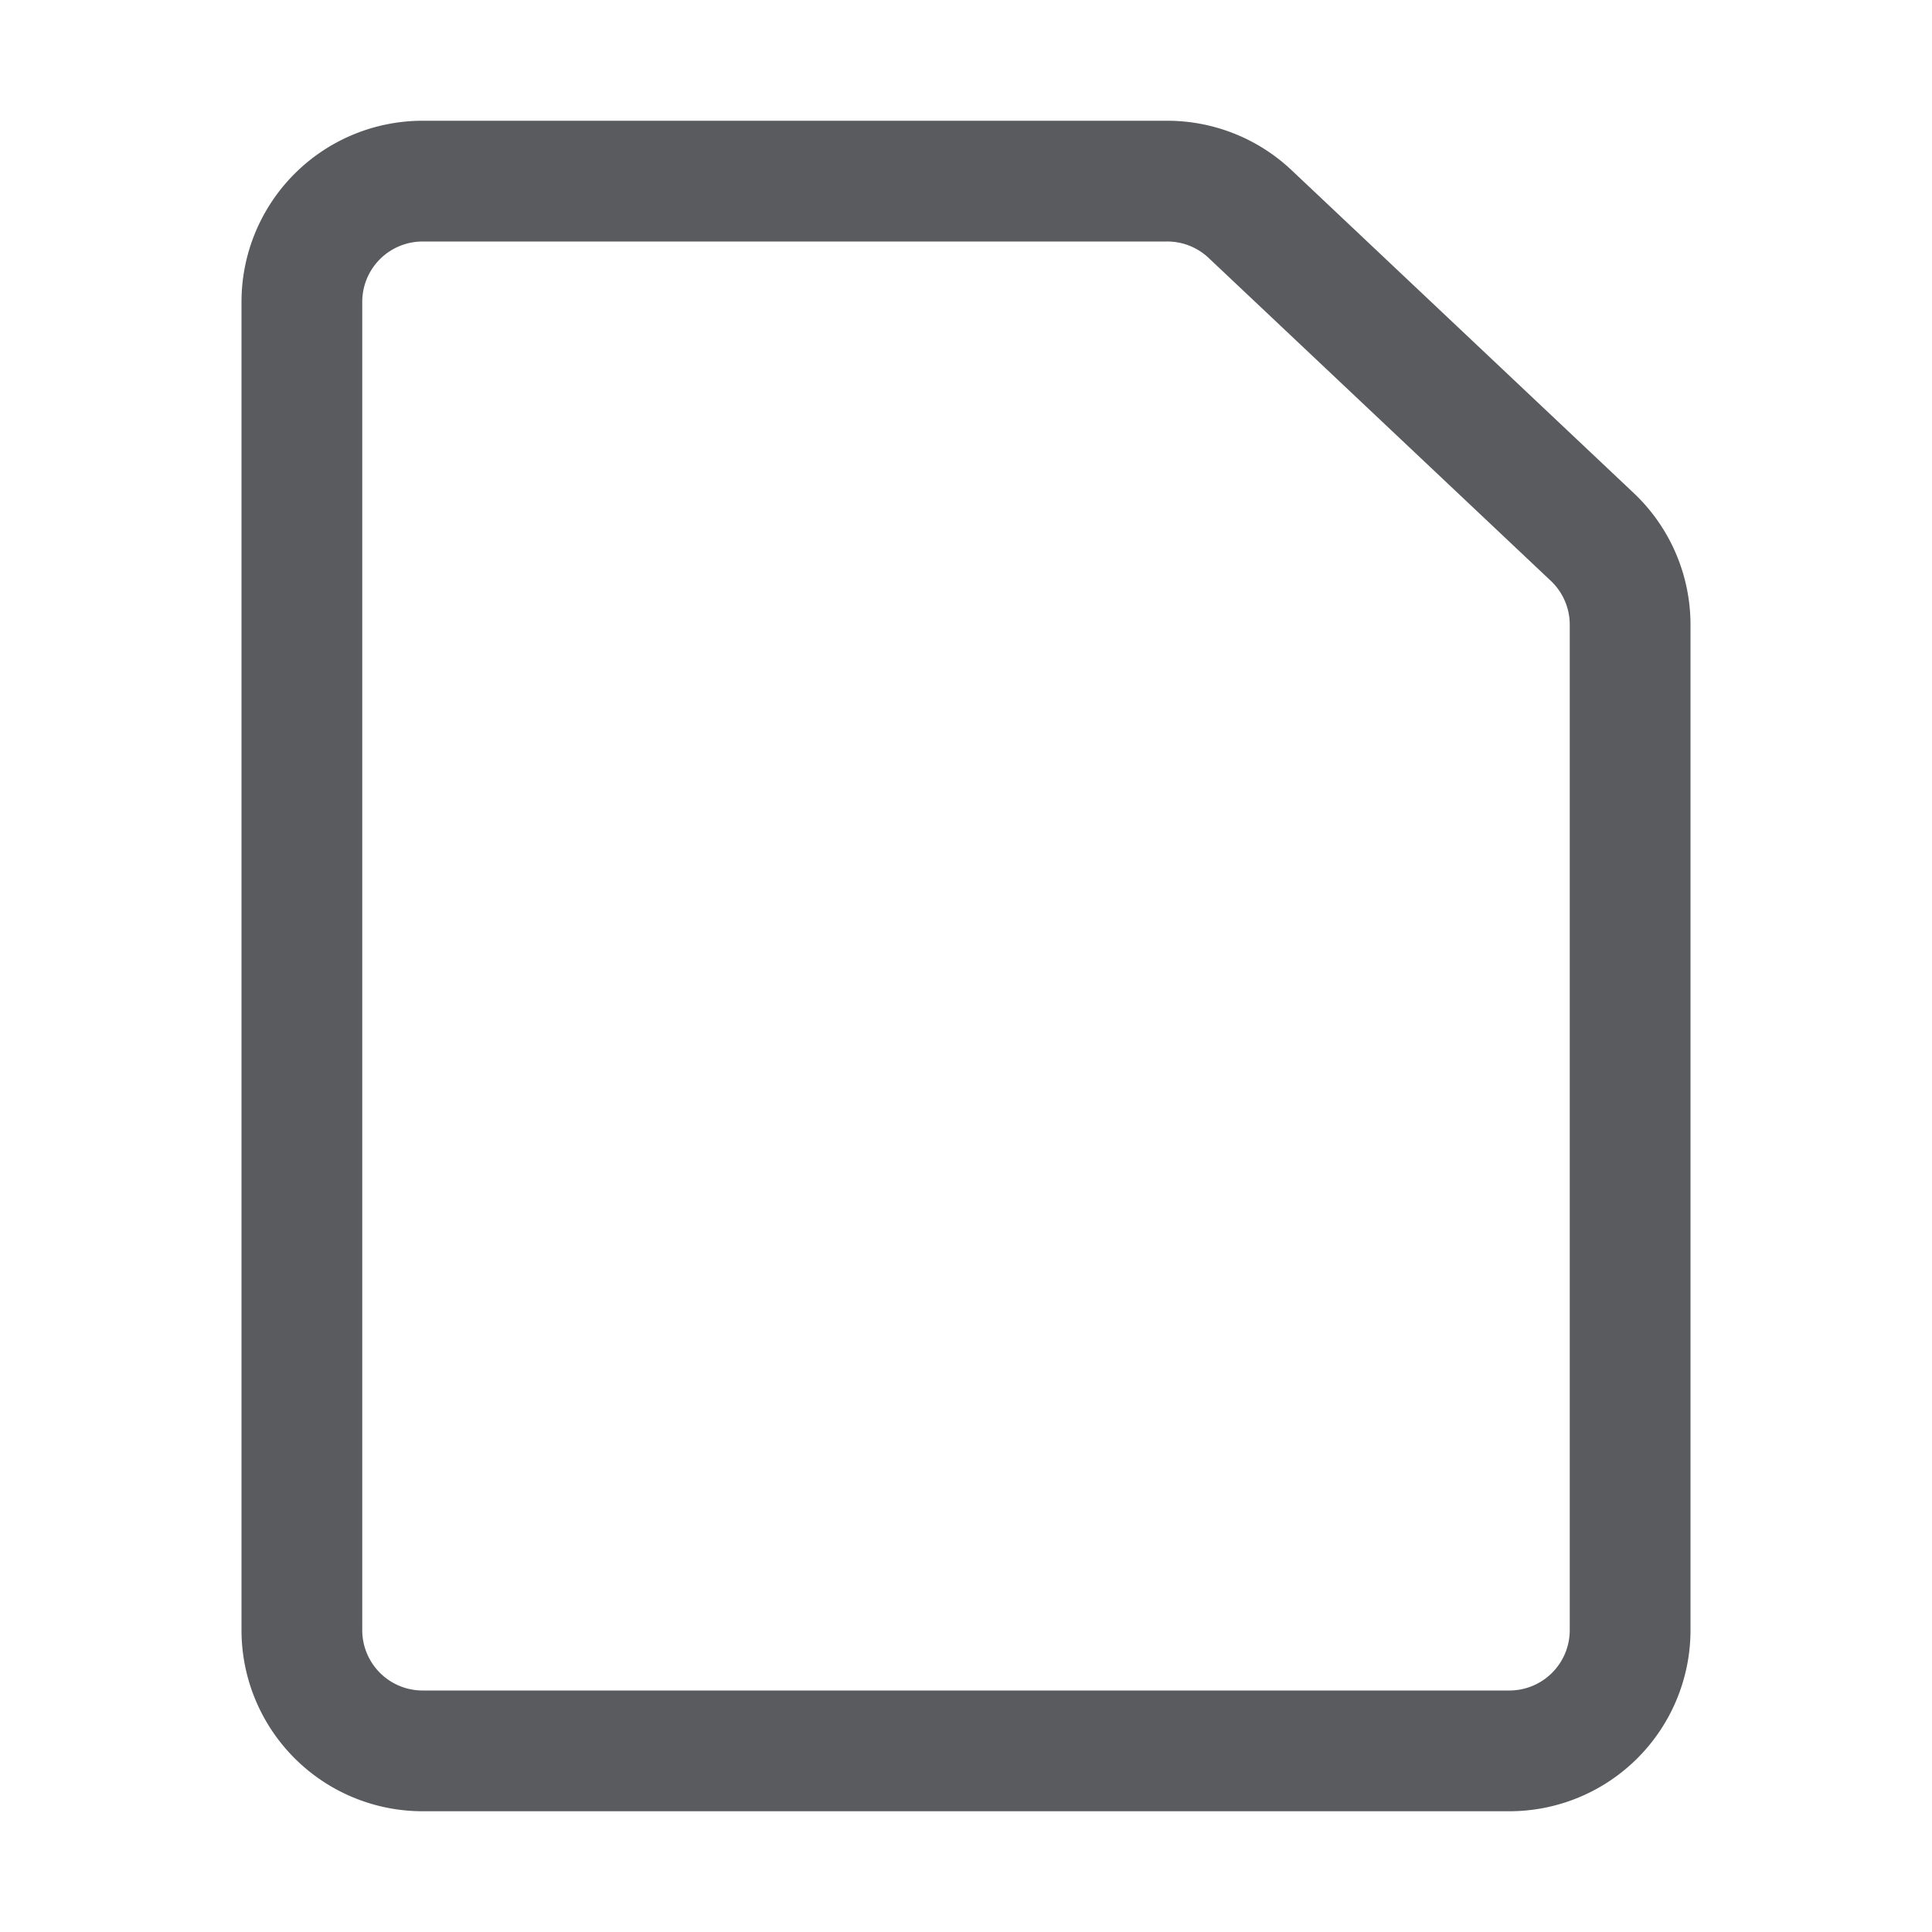 <svg id="Layer_1" data-name="Layer 1" xmlns="http://www.w3.org/2000/svg" viewBox="0 0 16 16"><title>unicons-docs-16px-file-generic</title><path d="M13.19,4.45,10.35,1.77a1,1,0,0,0-.69-.27H3.5a1,1,0,0,0-1,1v11a1,1,0,0,0,1,1h9a1,1,0,0,0,1-1V5.18A1,1,0,0,0,13.19,4.45Z" style="fill:none;stroke:#5a5b5e;stroke-linecap:square;stroke-linejoin:round"/></svg>